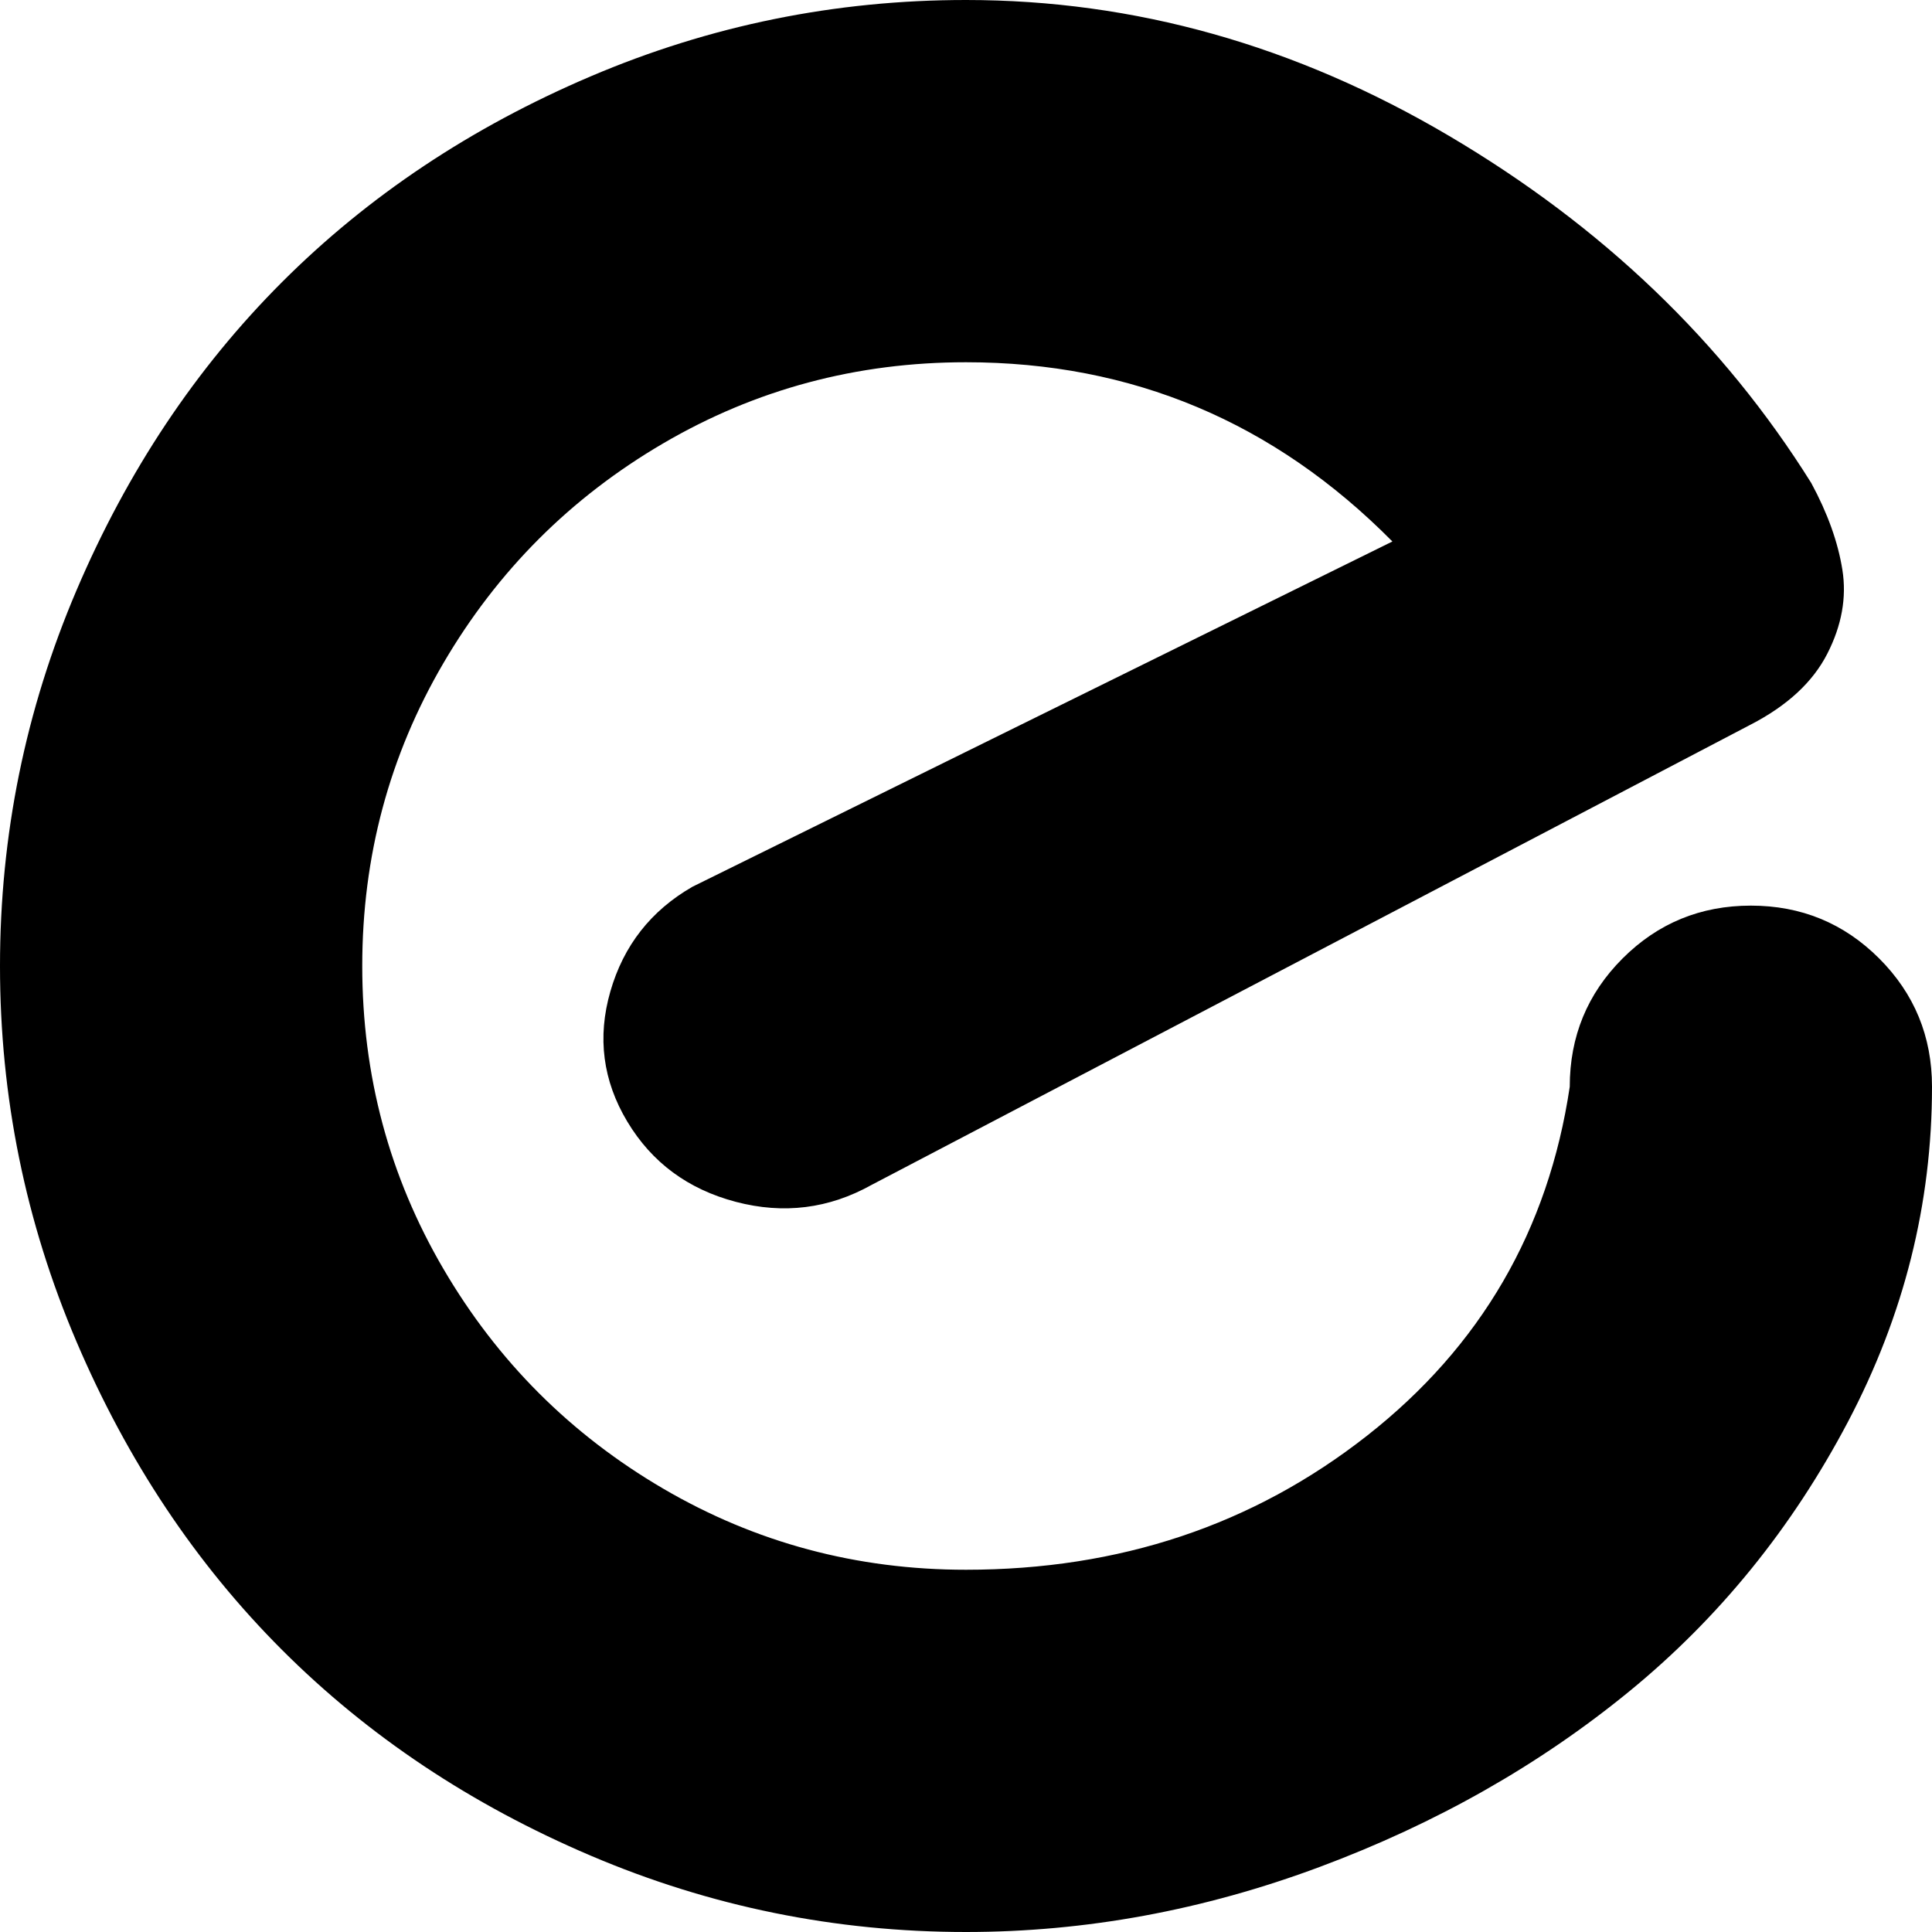 <svg xmlns="http://www.w3.org/2000/svg" xmlns:xlink="http://www.w3.org/1999/xlink" width="1024" height="1024" viewBox="0 0 1024 1024"><path fill="currentColor" d="M512 832q122 0 212.5-71T832 576q0-40 28-68t68-28t68 28t28 68q0 93-44.5 177.5t-116 143t-164 93T512 1024q-104 0-199-40.5t-163.5-109T40.5 711T0 512t40.5-199t109-163.5T313 40.5T512 0q134 0 256 72t192 184q13 24 16.5 46t-8 44.5T928 384L462 628q-34 19-72 9t-57.5-42.5t-9-69T367 470l371-183q-94-95-226-95q-87 0-160.5 43T235 351.5T192 512t43 160.5T351.5 789T512 832"/></svg>
